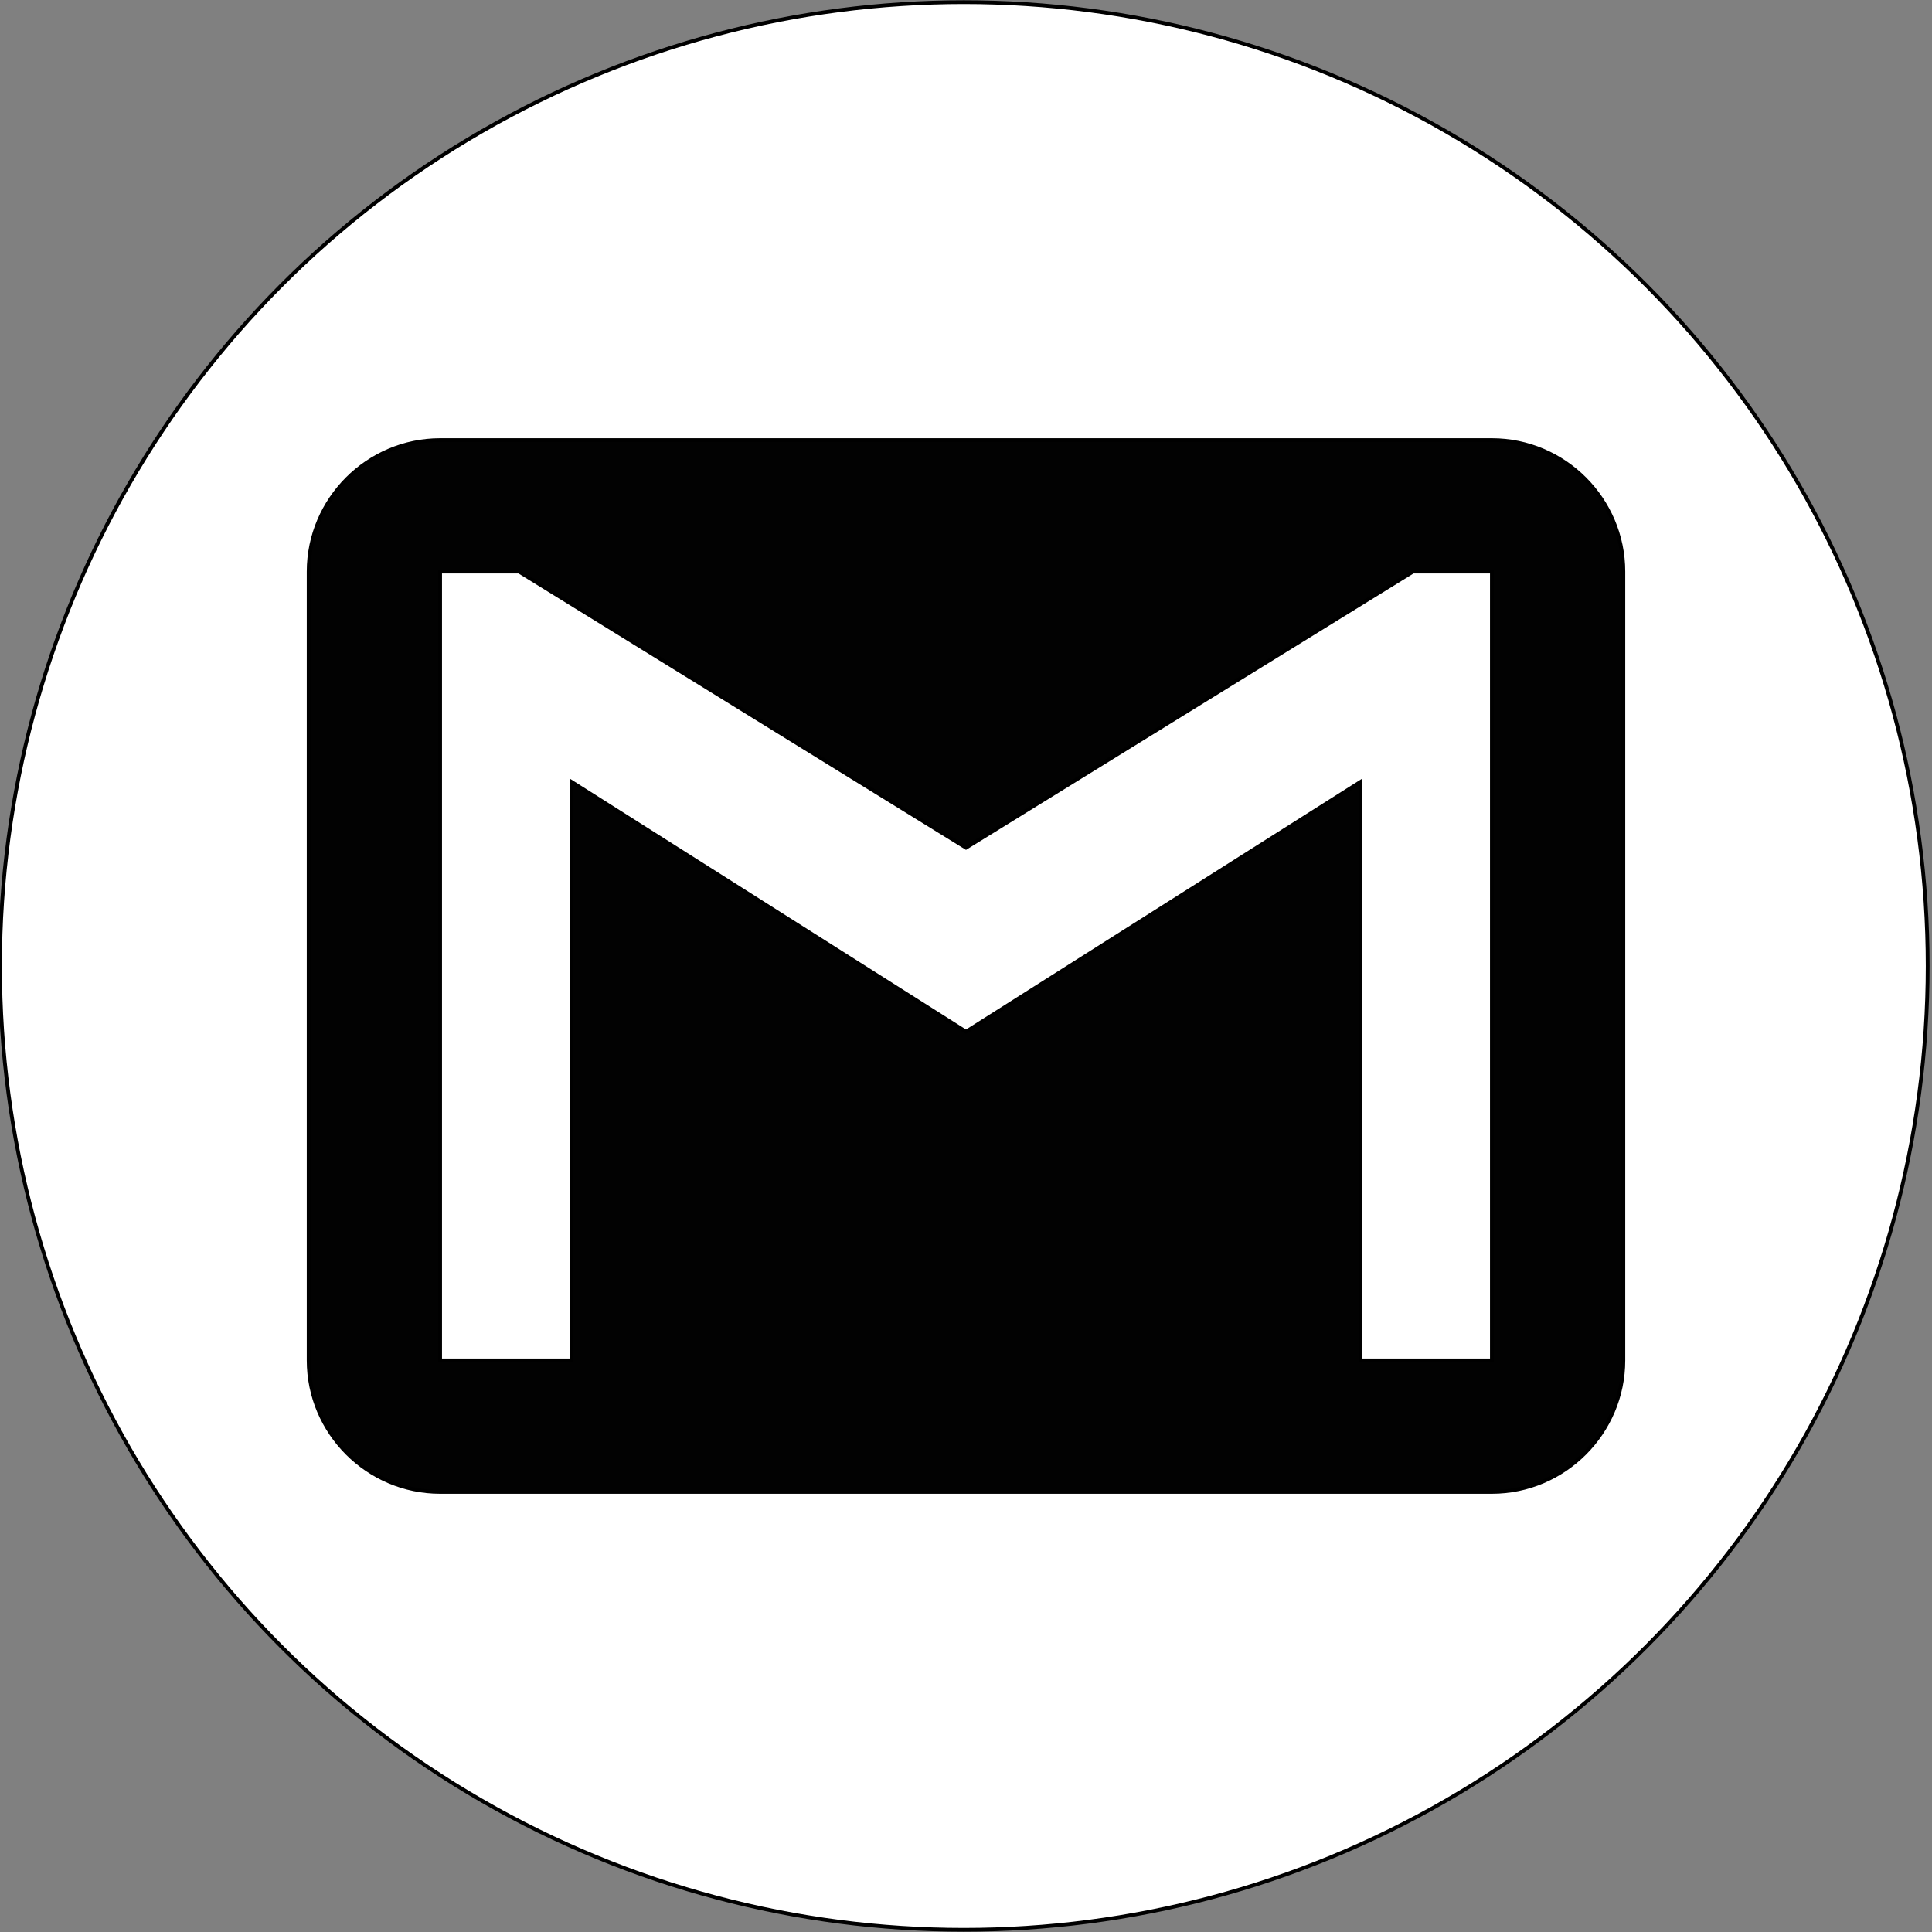 <svg width="512" height="512" xmlns="http://www.w3.org/2000/svg">

 <rect width="100%" height="100%" fill="#808080" stroke="none"/>

 <g>
  <title>background</title>
  <rect fill="none" id="canvas_background" height="402" width="582" y="-1" x="-1"/>
 </g>
 <g>
  <title>Layer 1</title>
  <circle stroke="null" fill="#ffffff" id="svg_2" r="255.427" cy="256" cx="255.427"/>
  <path stroke="null" id="Shape" fill="#020202" d="m395.364,116.636l-278.729,0c-19.165,0 -34.841,15.685 -34.841,34.841l0,209.047c0,19.156 15.676,34.841 34.841,34.841l278.729,0c19.156,0 34.841,-15.685 34.841,-34.841l0,-209.047c0,-19.156 -15.685,-34.841 -34.841,-34.841l0,0zm0,243.888l-34.841,0l0,-153.298l-104.523,66.195l-104.523,-66.195l0,153.298l-34.841,0l0,-209.047l20.908,0l118.457,73.17l118.457,-73.17l20.908,0l0,209.047l0,0z"/>
 </g>
</svg>